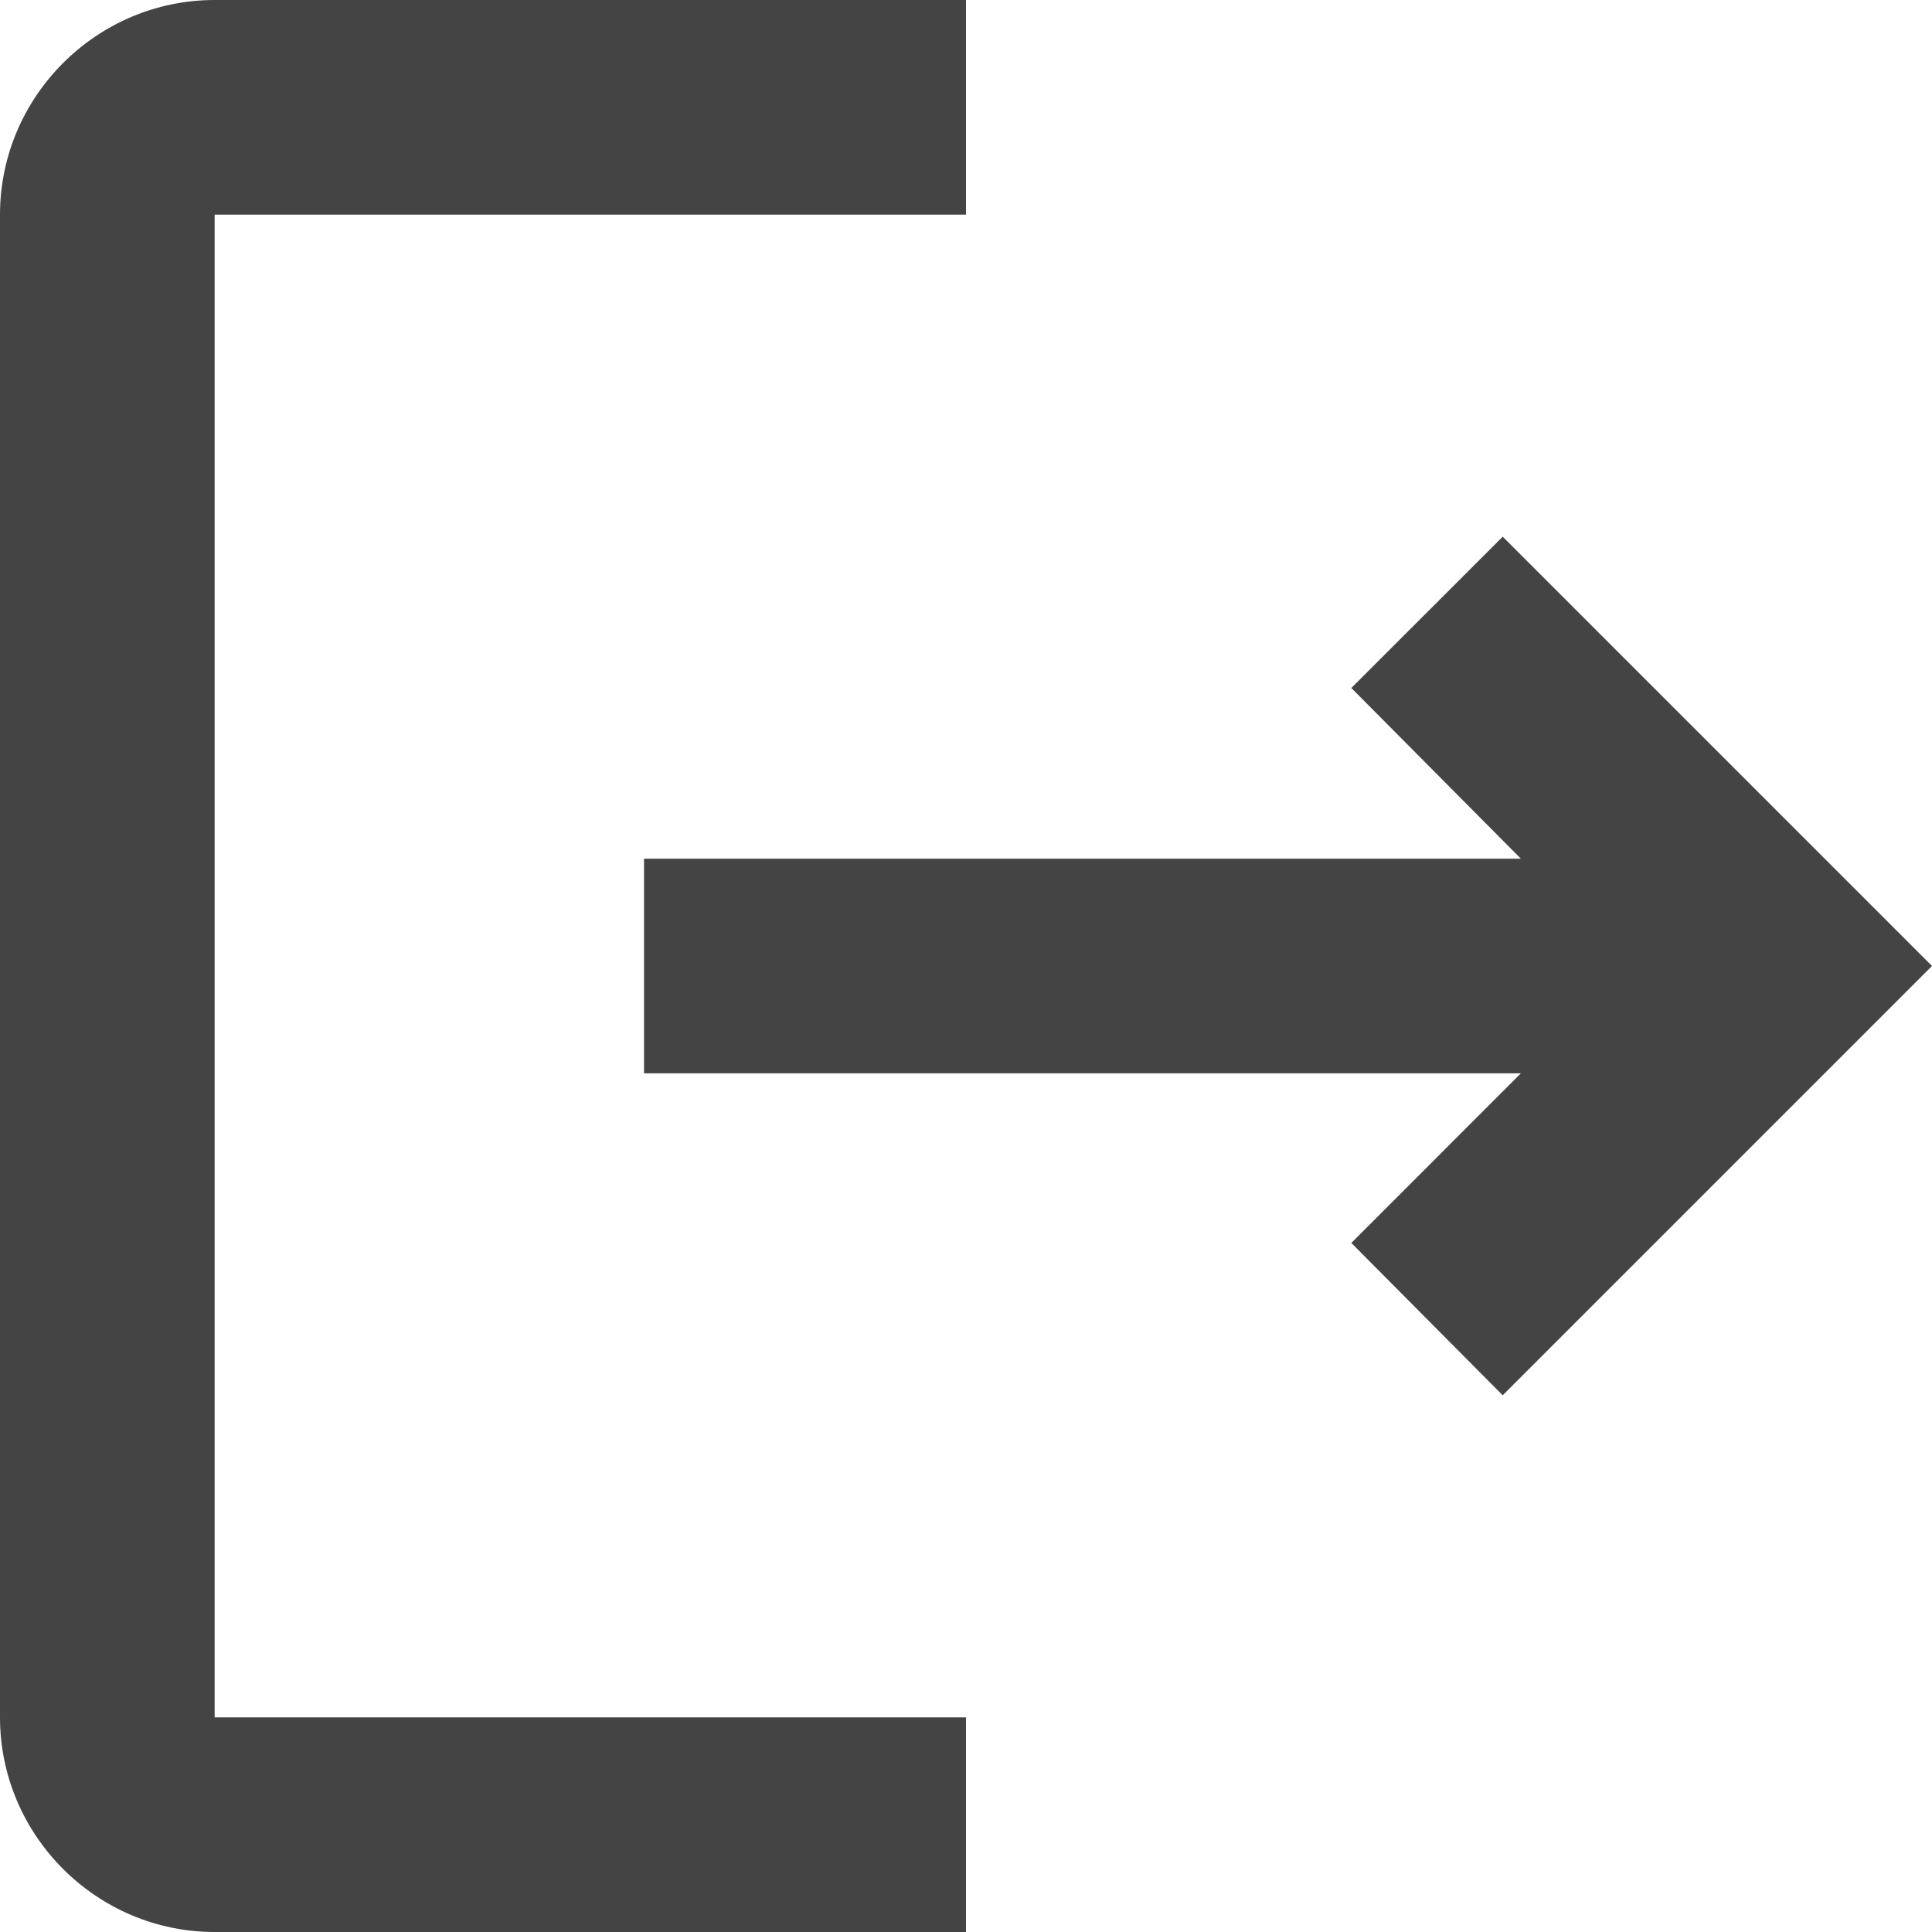 <svg width="20" height="20" fill="none" xmlns="http://www.w3.org/2000/svg"><g clip-path="url(#logout__a)"><path d="m15.556 5.556-1.567 1.566 1.755 1.767H6.667v2.222h9.077l-1.755 1.756 1.567 1.577L20 10l-4.444-4.444ZM2.222 2.222H10V0H2.222C1 0 0 1 0 2.222v15.556C0 19 1 20 2.222 20H10v-2.222H2.222V2.222Z" fill="#444"/></g><defs><clipPath id="logout__a"><path fill="#fff" d="M0 0h20v20H0z"/></clipPath></defs></svg>